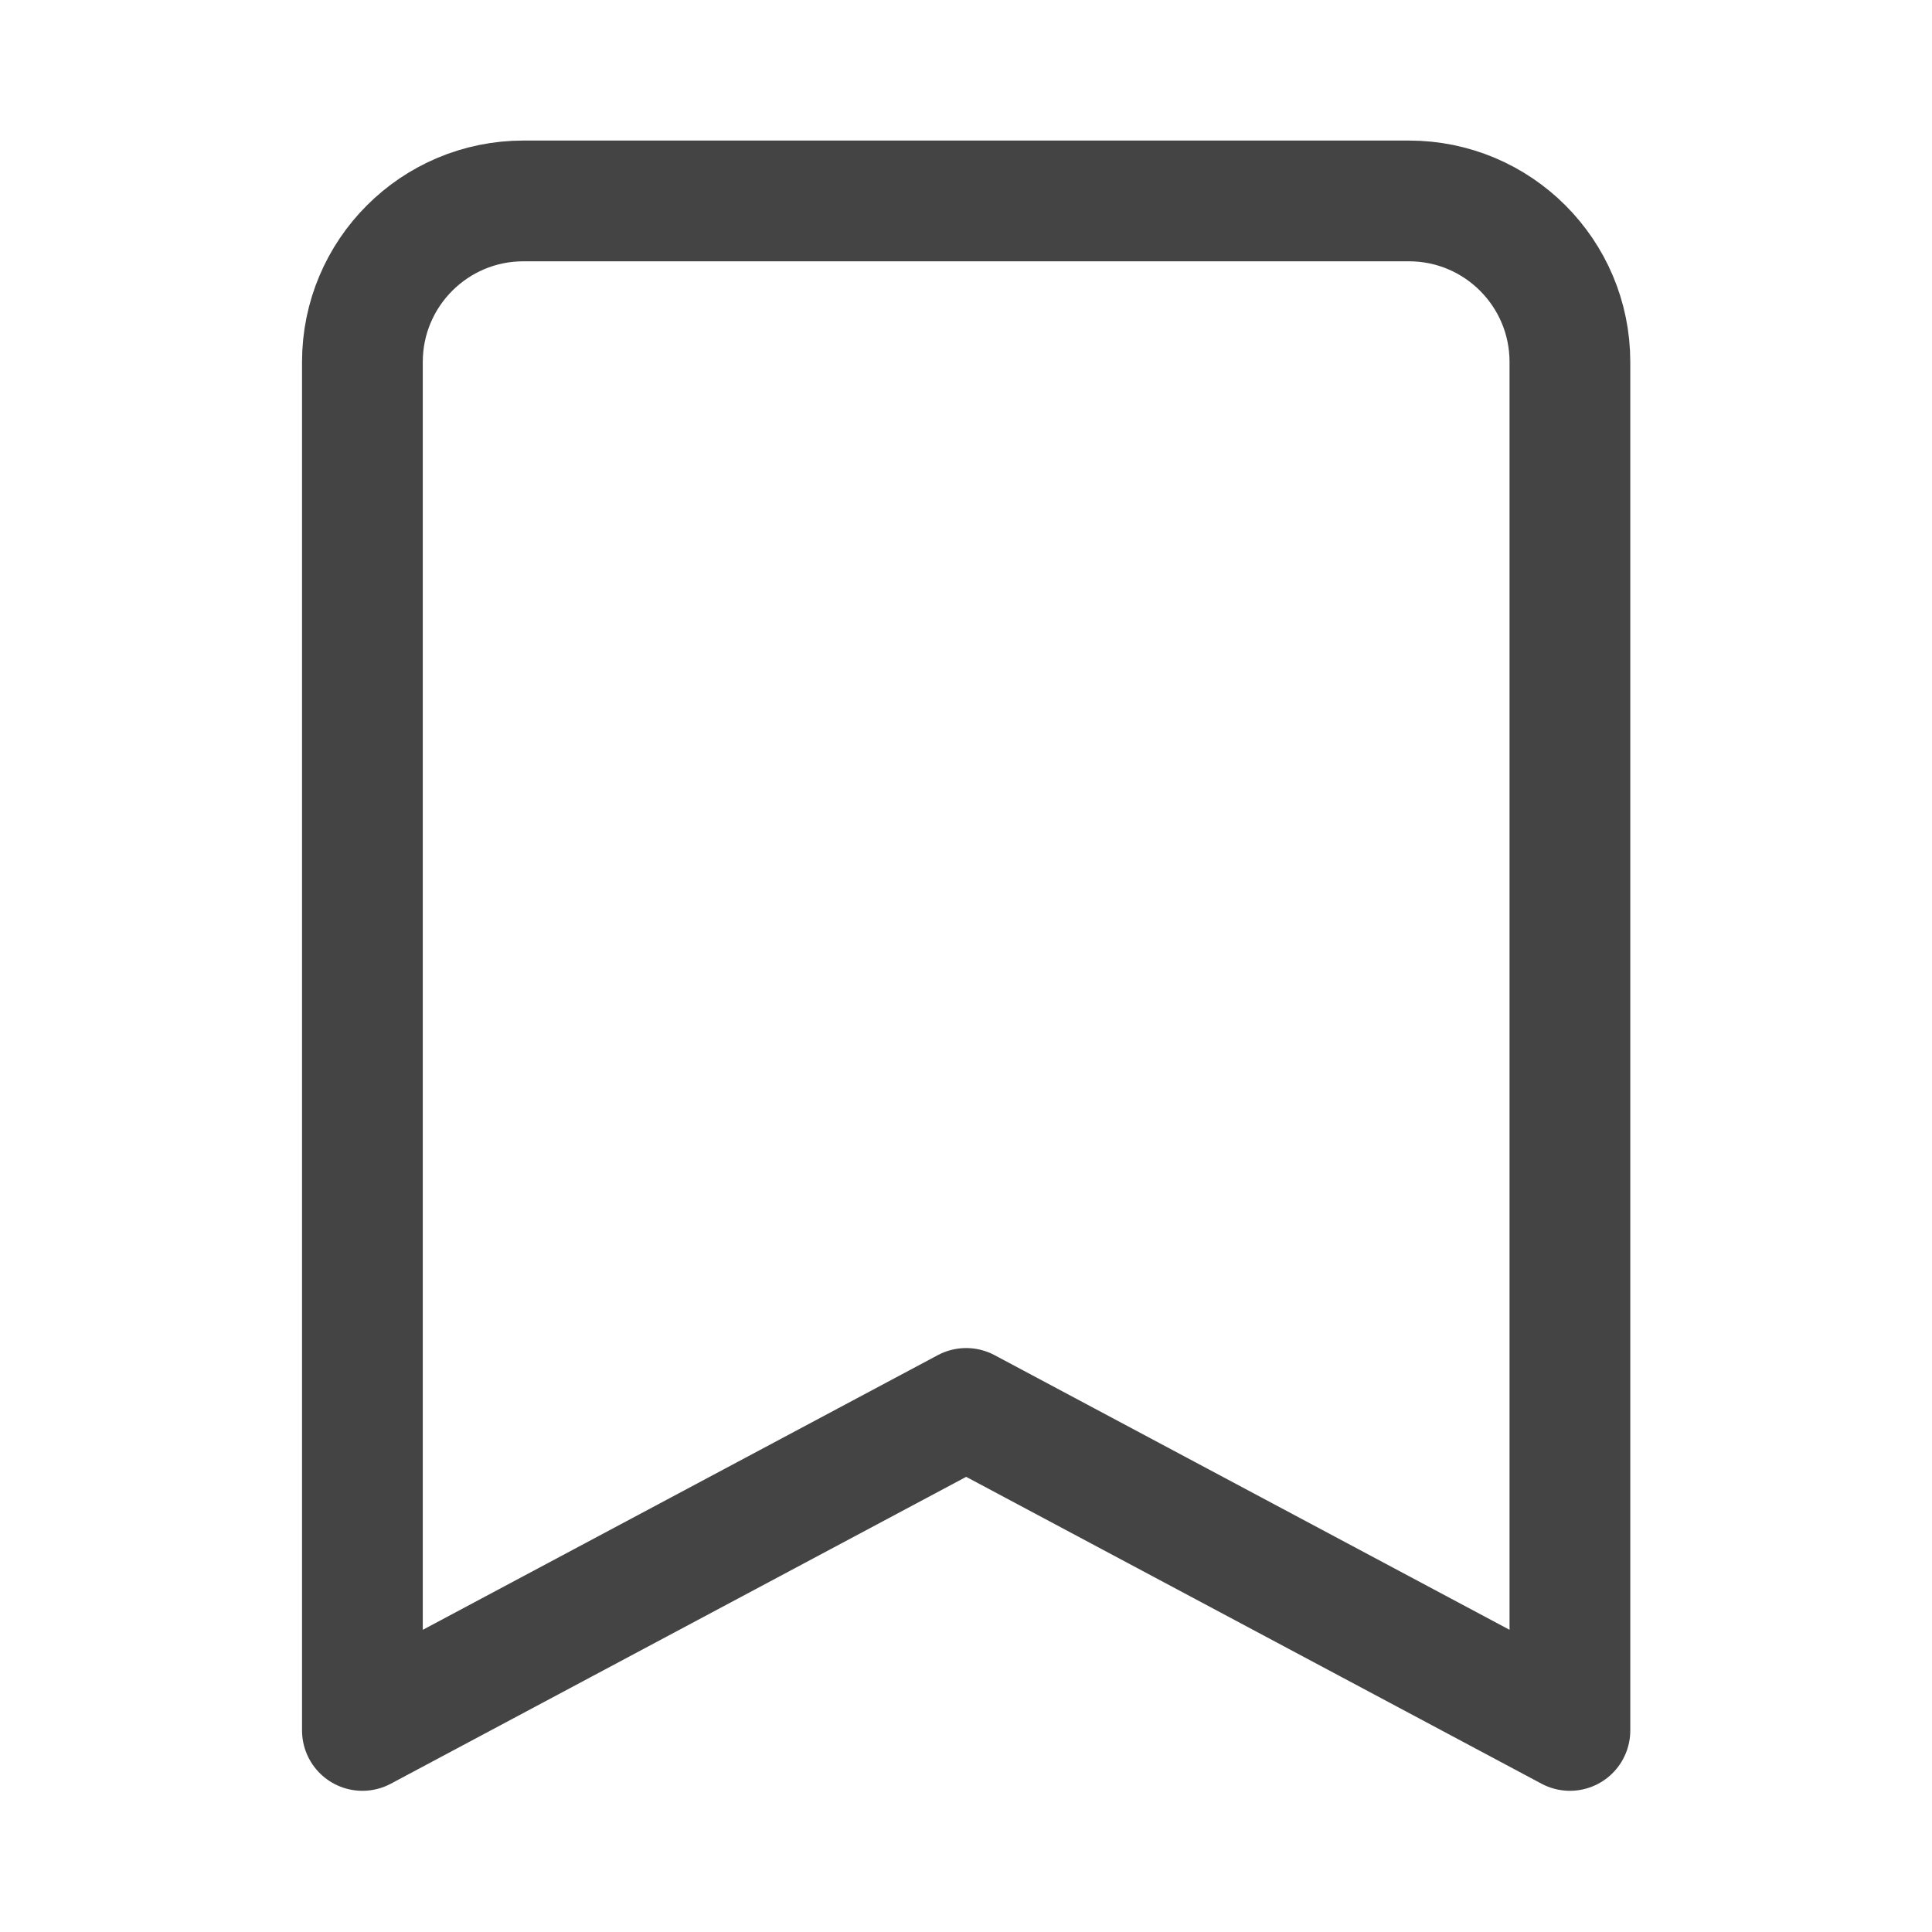 <svg width="24" height="24" viewBox="0 0 24 24" fill="none" xmlns="http://www.w3.org/2000/svg">
<path d="M12.002 17.496L19.502 21.496V4.496C19.502 3.392 18.607 2.496 17.502 2.496H6.502C5.397 2.496 4.502 3.392 4.502 4.496V21.496L12.002 17.496Z" stroke="#444444" stroke-width="1.5" stroke-linecap="round" stroke-linejoin="round"/>
</svg>
